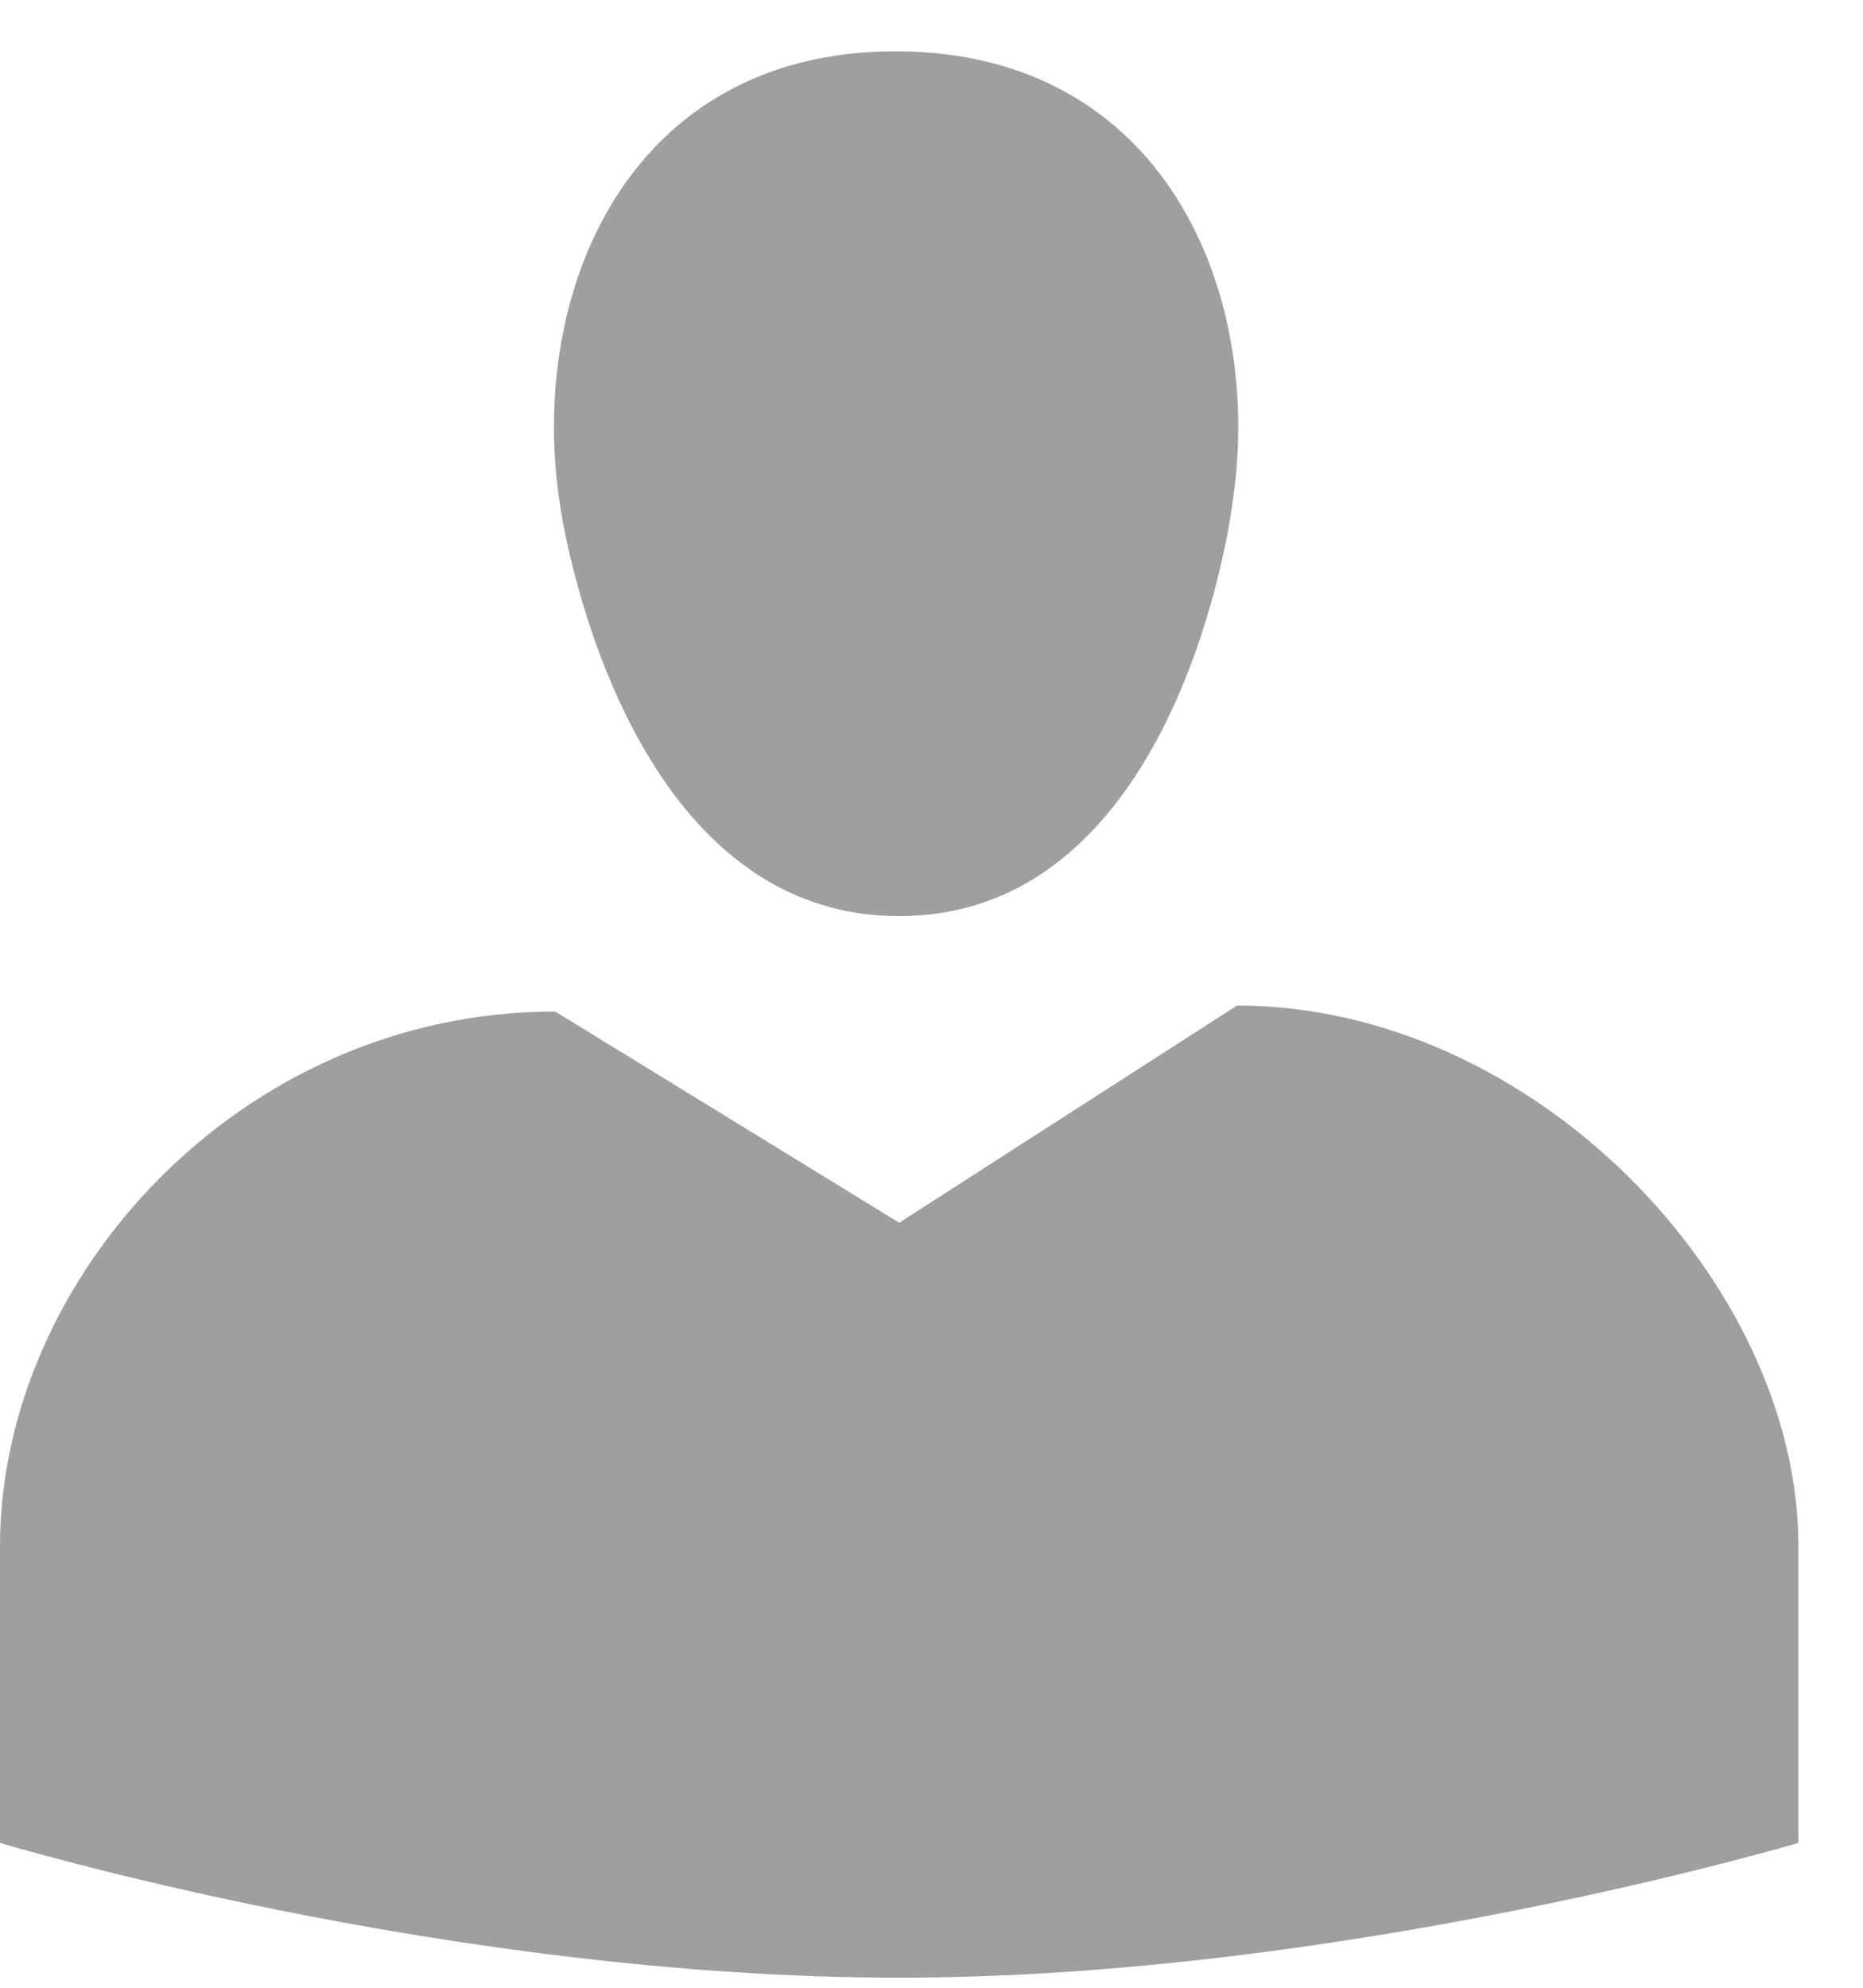 <svg width="15" height="16" viewBox="0 0 15 16" fill="none" xmlns="http://www.w3.org/2000/svg">
<path d="M7.24 7.374C4.97 7.374 4.51 4.071 4.51 4.071C4.24 2.352 5.06 0.413 7.21 0.413C9.37 0.413 10.19 2.352 9.92 4.071C9.92 4.071 9.51 7.374 7.24 7.374ZM7.24 9.842L9.96 8.094C12.35 8.094 14.48 10.331 14.48 12.444V14.834C14.48 14.834 10.83 15.919 7.24 15.919C3.59 15.919 0 14.834 0 14.834V12.444C0 10.283 1.94 8.142 4.47 8.142L7.24 9.842Z" fill="#9F9F9F"/>
</svg>
